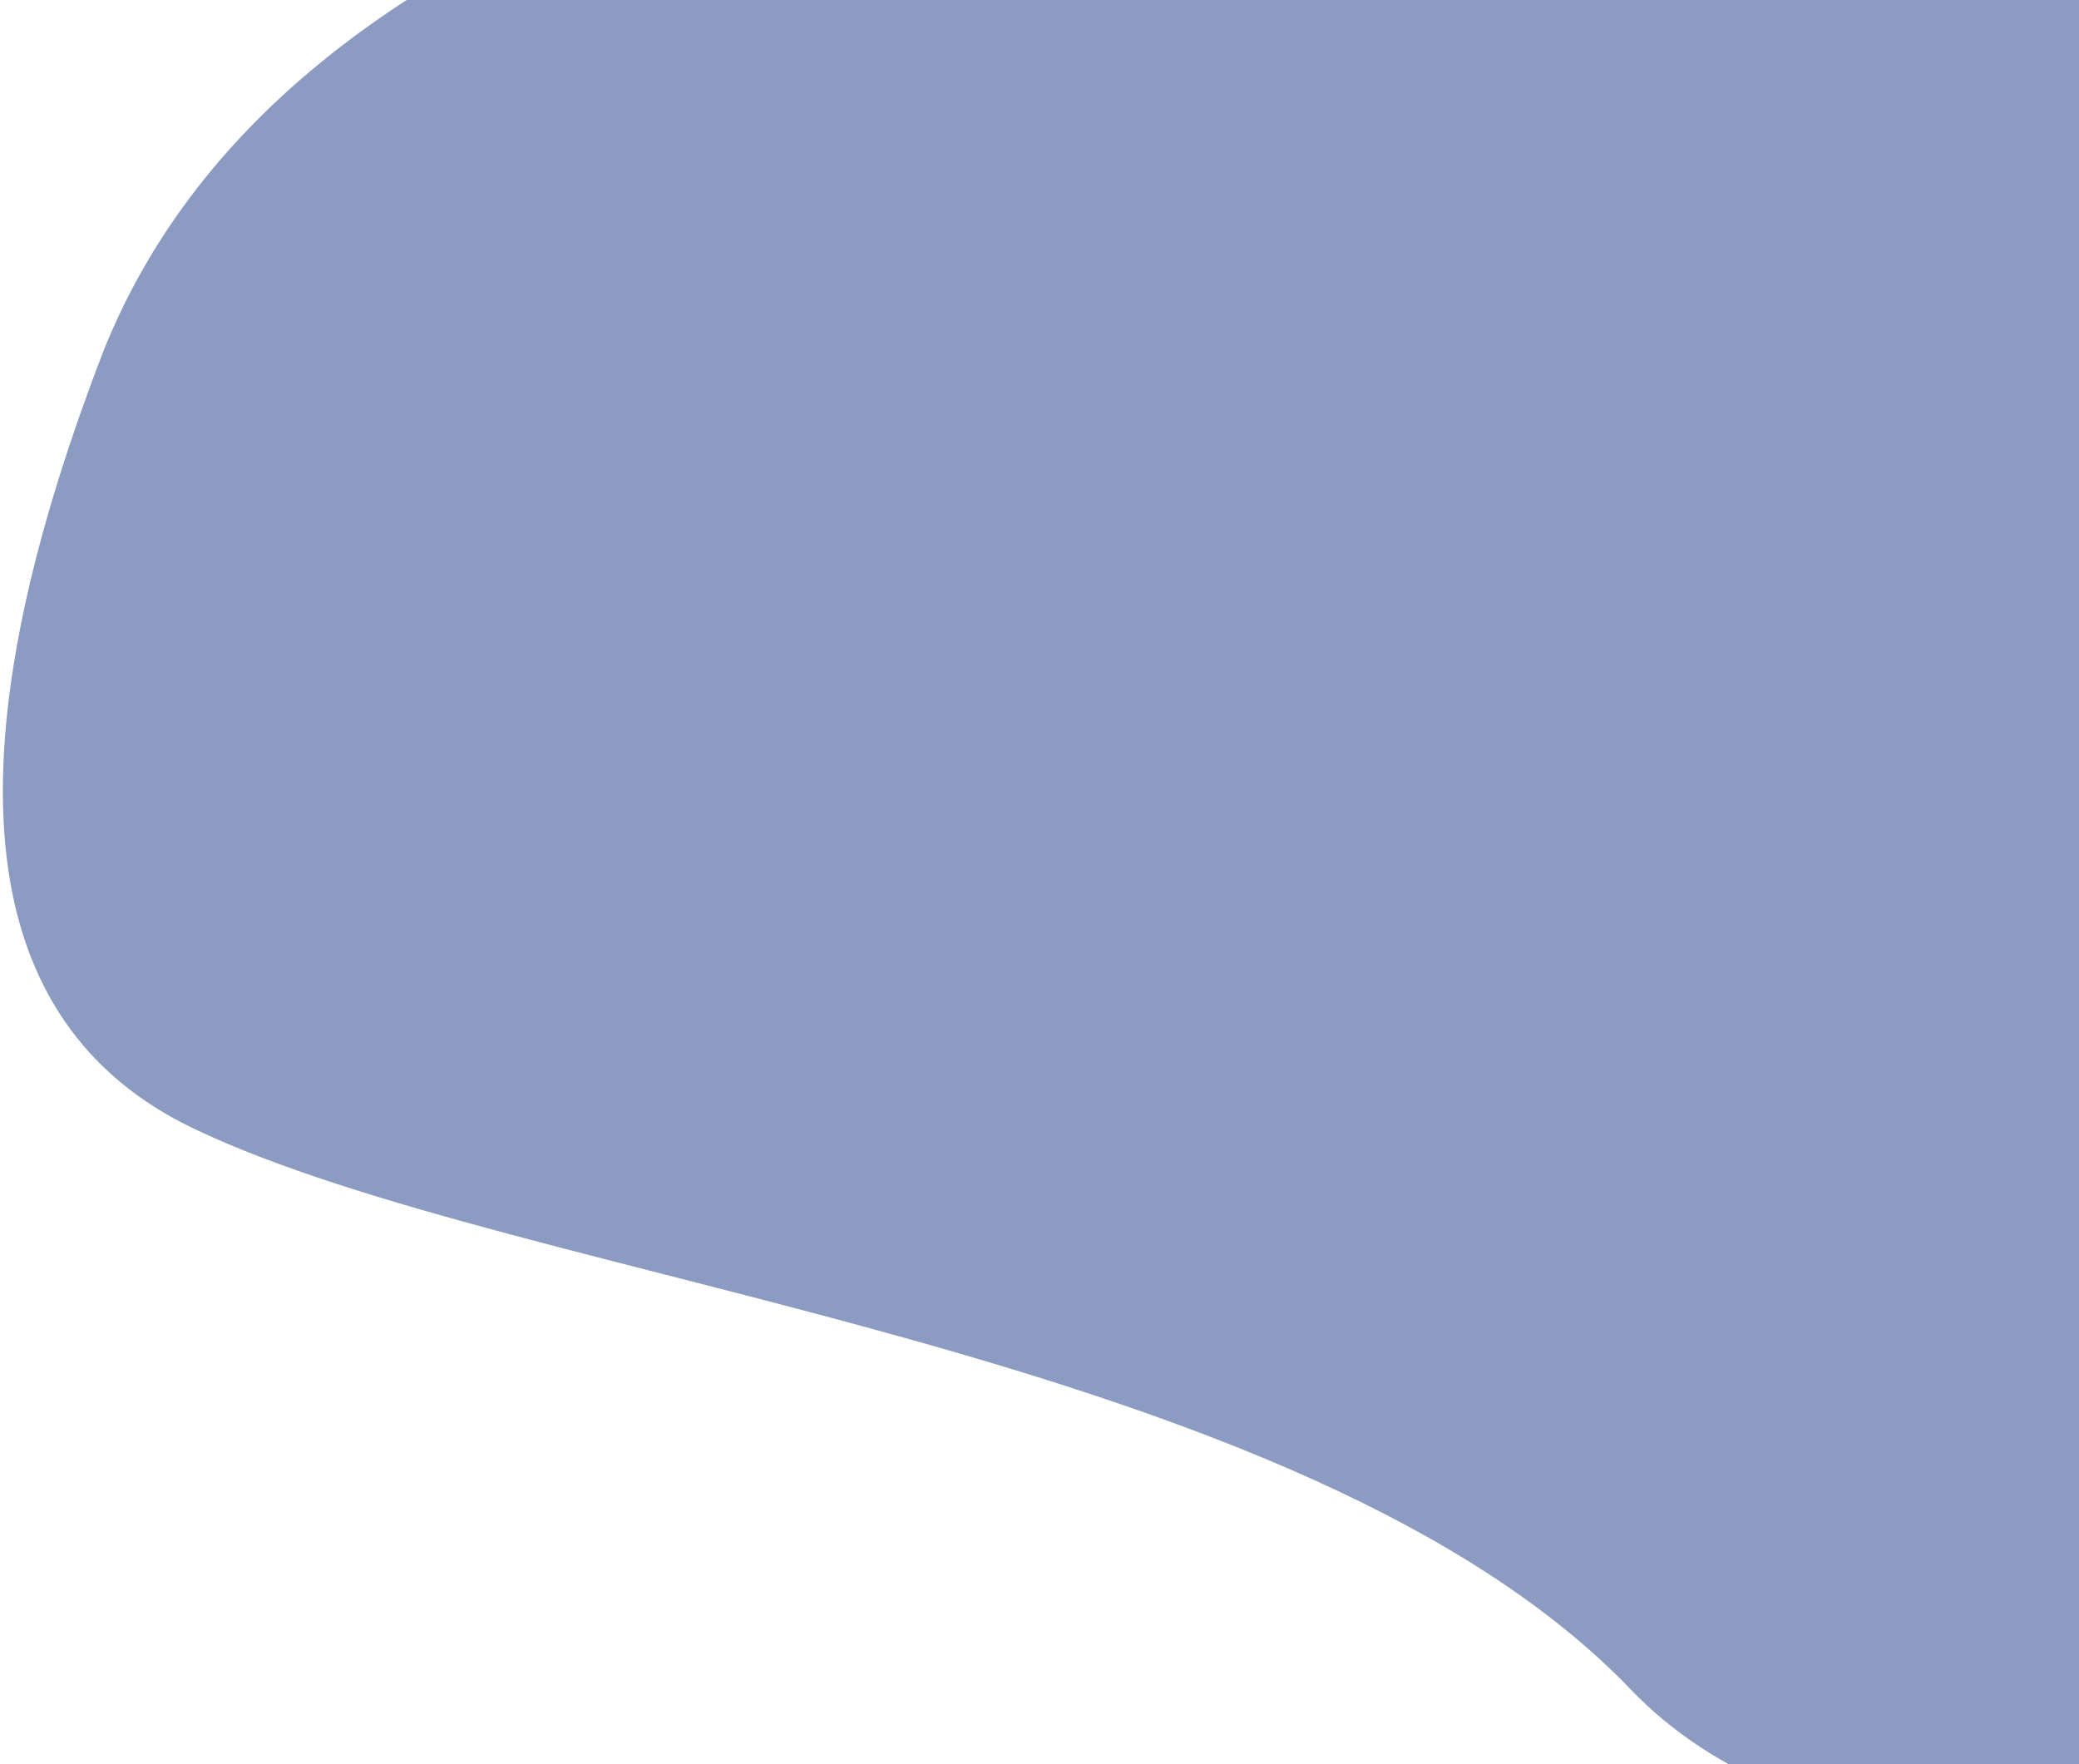 <svg width="508" height="431" viewBox="0 0 508 431" fill="none" xmlns="http://www.w3.org/2000/svg">
<path d="M25.216 85.916C-13.657 186.825 -6.306 250.089 47.266 275.71C127.625 314.142 318.703 329.514 398.573 412.882C478.44 496.248 721.967 431.8 763.616 288.717C805.265 145.633 880.254 -74.905 484.831 -74.905C221.213 -74.905 68.011 -21.299 25.217 85.916H25.216Z" fill="#8B9BC1"/>
</svg>
